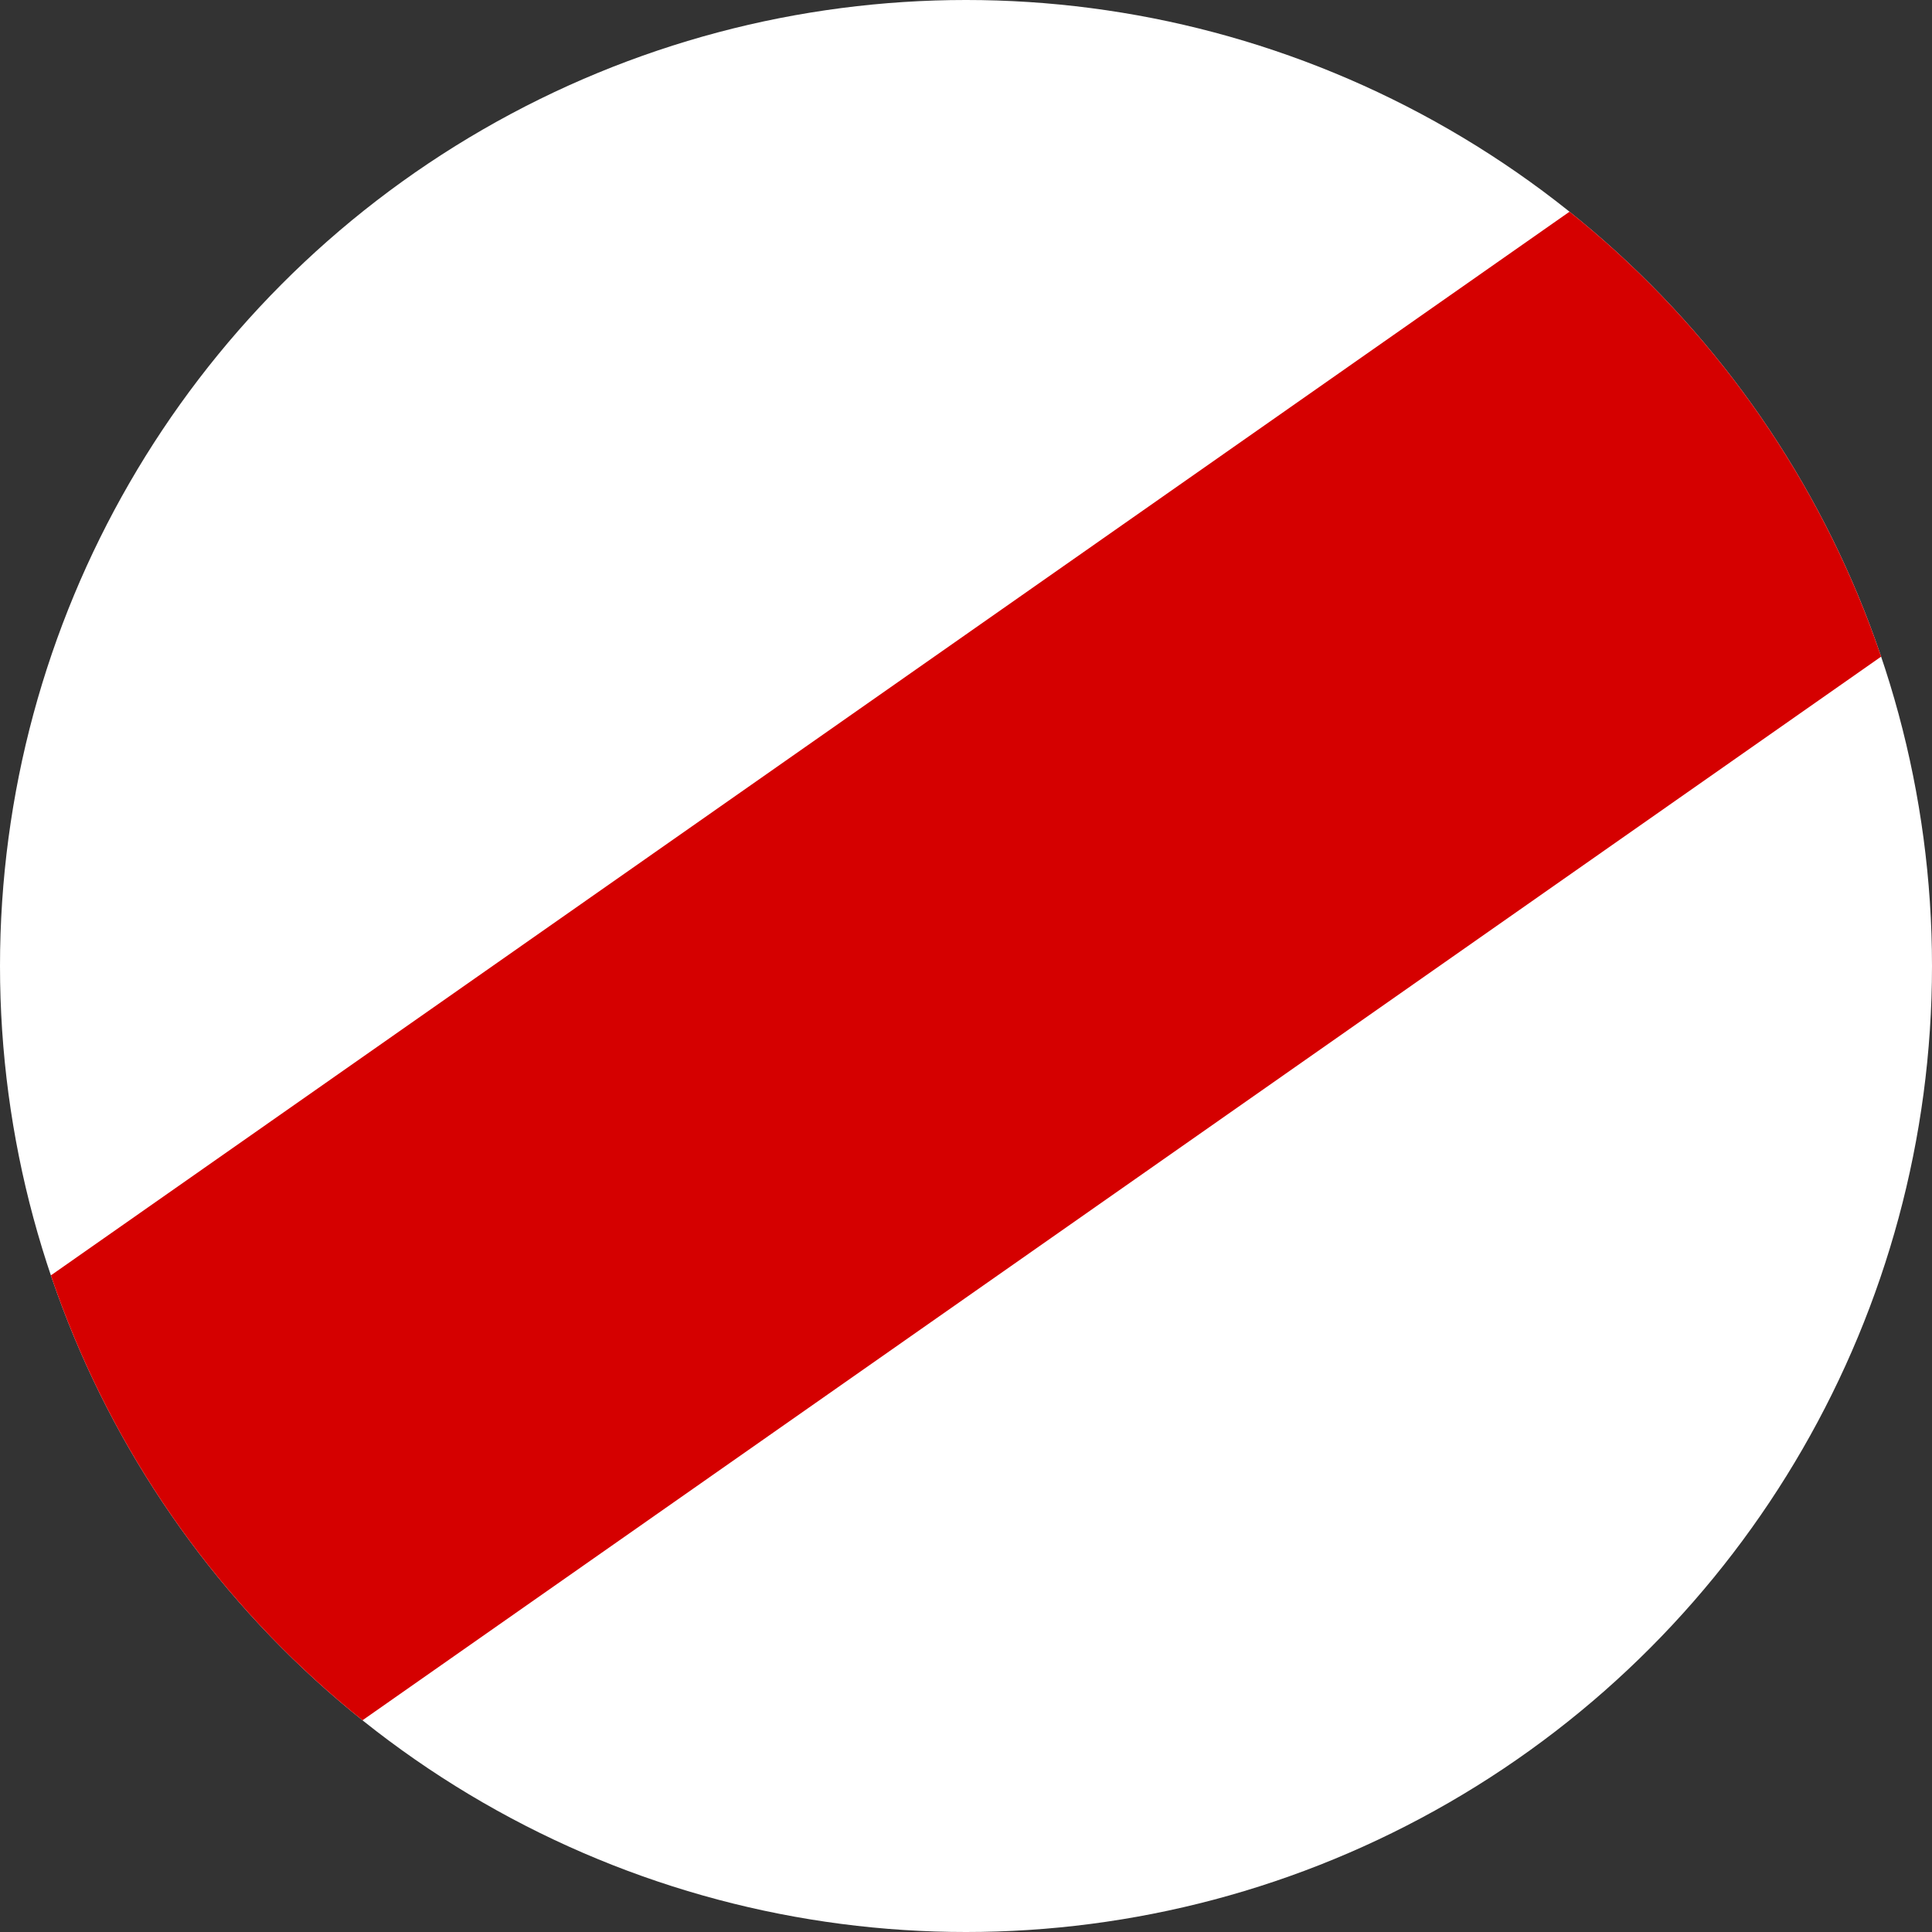 <!-- Edited by ChatGPT (SVG batch 32x32) -->
<svg xmlns="http://www.w3.org/2000/svg" width="32" height="32" viewBox="0 0 32 32" role="img" aria-label="River Plate 32x32 circle badge">
  <rect x="0" y="0" width="32" height="32" fill="#333333" stroke="none"/>
  <title>River Plate 32x32 circle badge</title>
  <defs><clipPath id="clip"><circle cx="16" cy="16" r="16"/></clipPath></defs>
  <g clip-path="url(#clip)">
    <rect x="0" y="0" width="32" height="32" fill="#FFFFFF"/>
    <polygon points="-3.70,35.29 40.86,4.08 35.70,-3.29 -8.86,27.92" fill="#D50000"/>
  </g>
</svg>
<!-- Edited by ChatGPT end -->